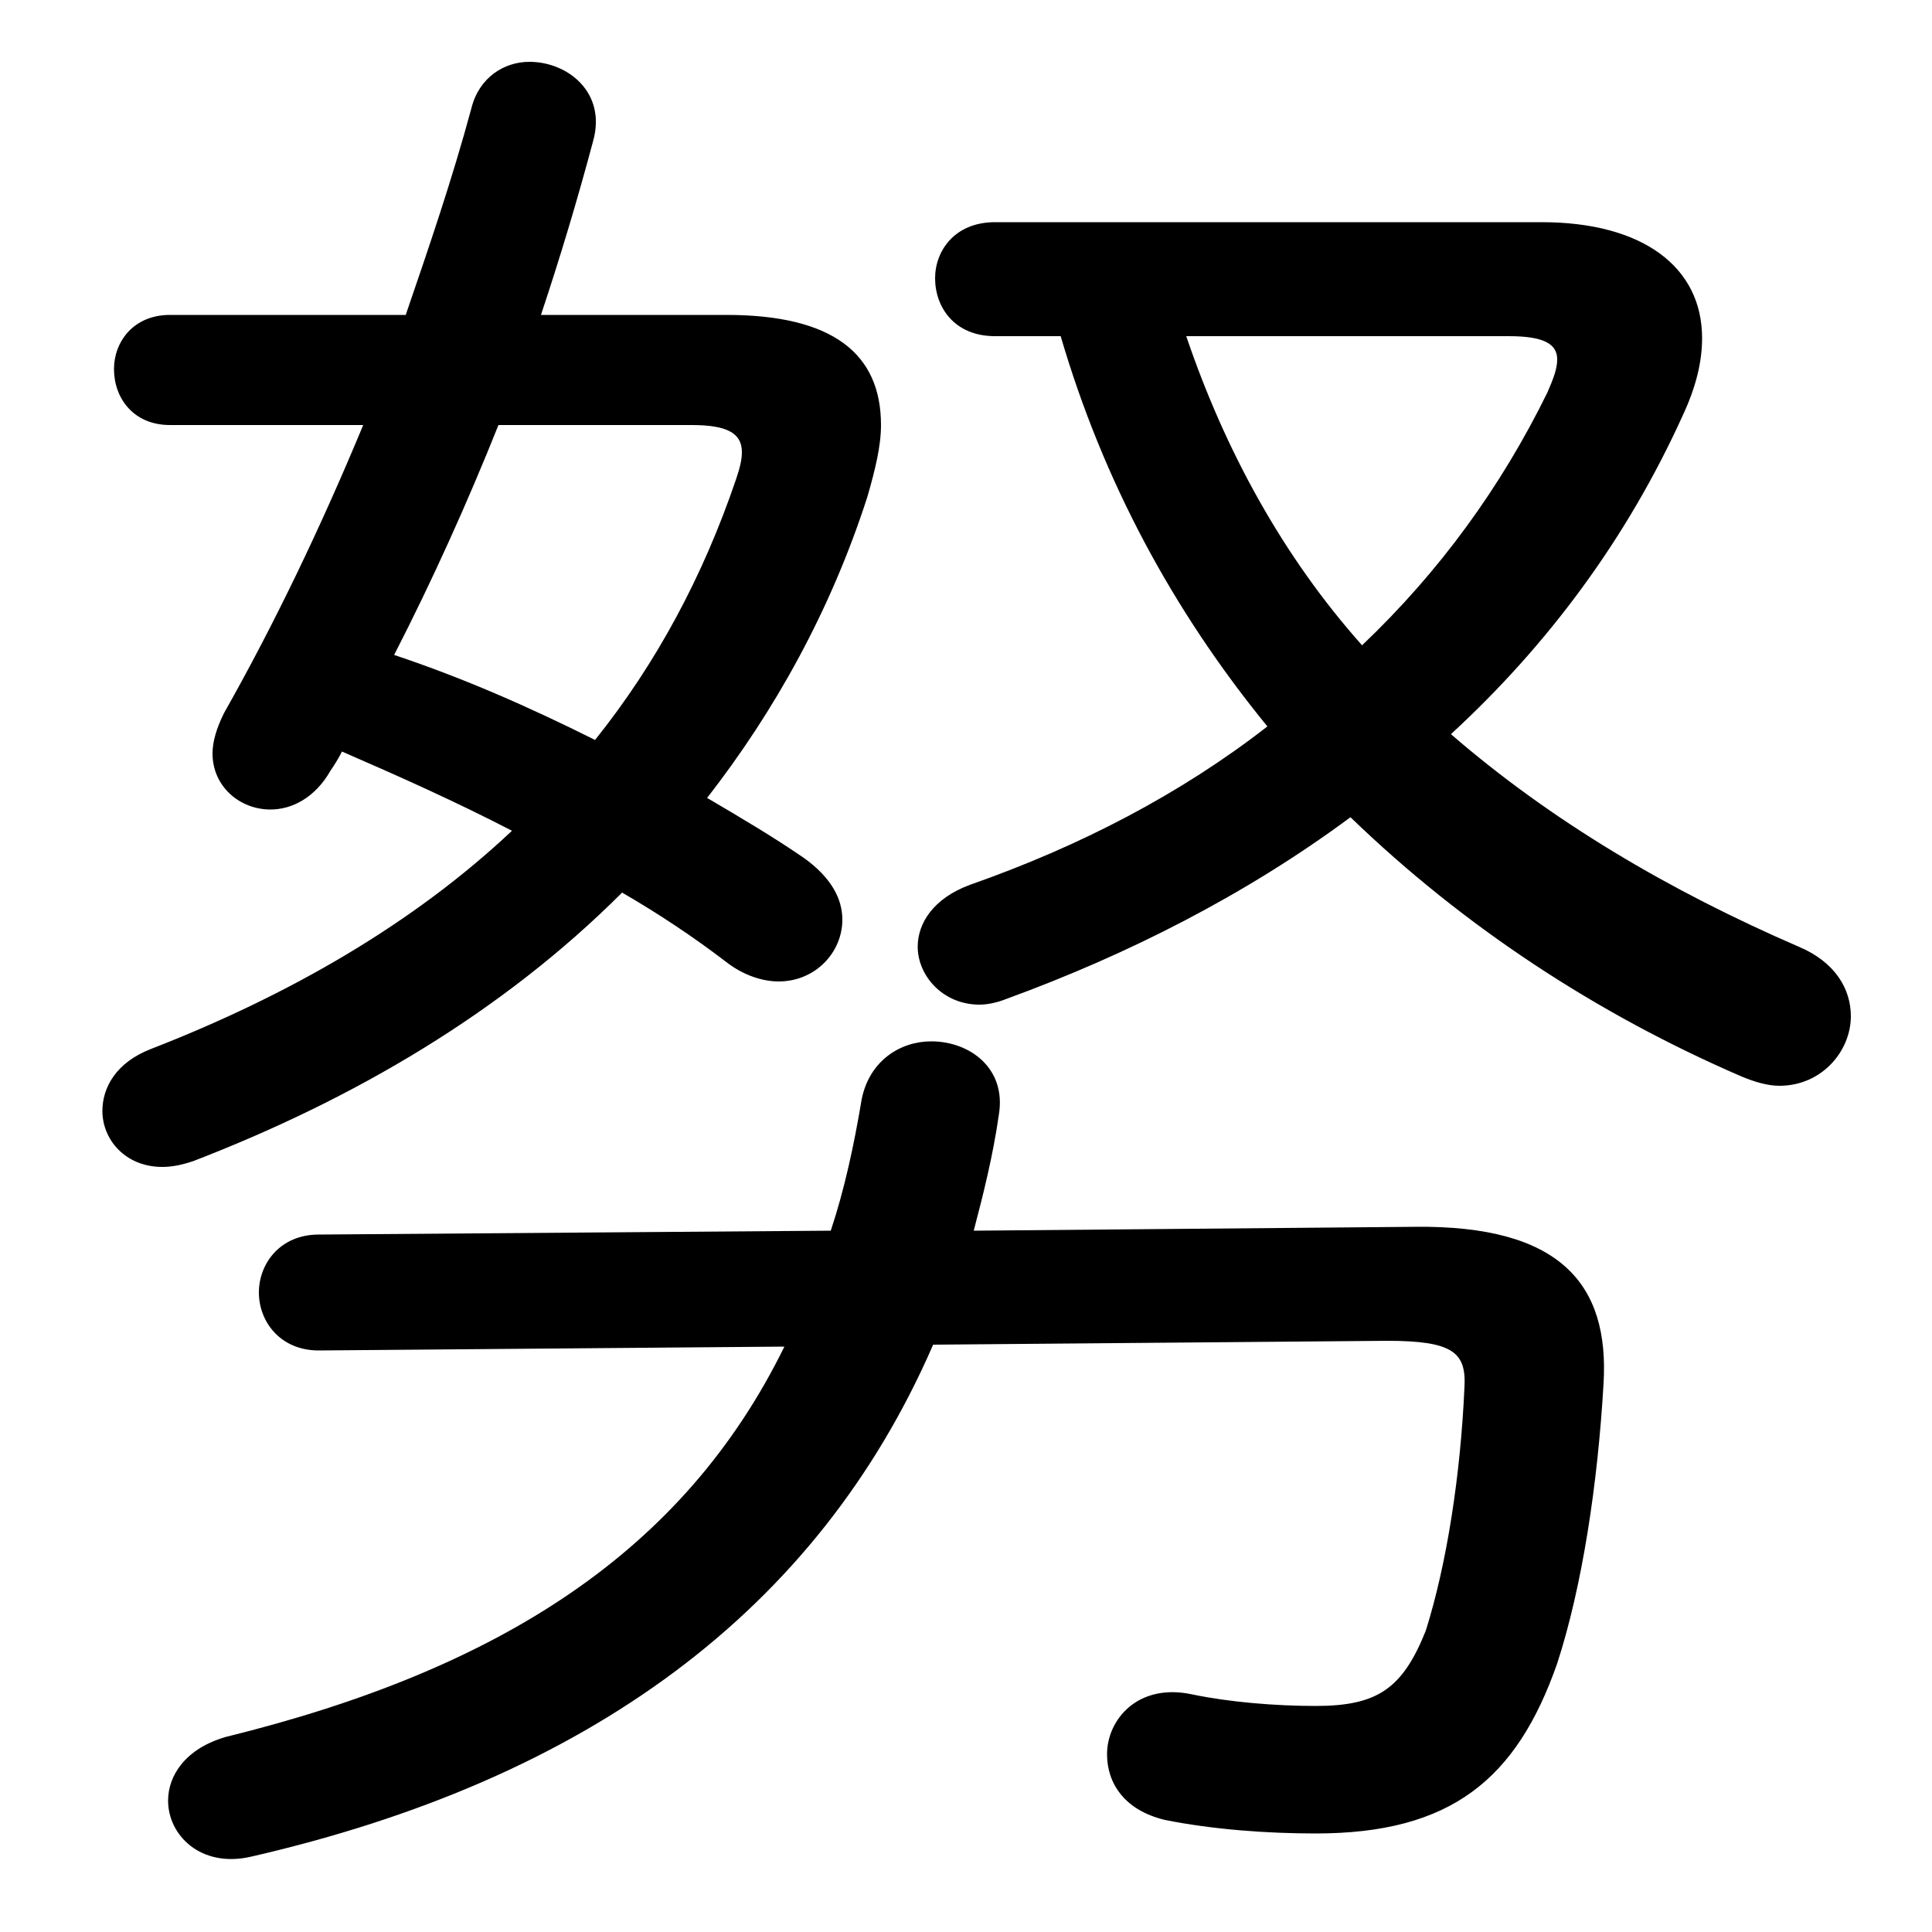 <svg xmlns="http://www.w3.org/2000/svg" viewBox="0 -44.0 50.0 50.0">
    <rect x="0" y="-44.0" width="50.0" height="50.0" fill="#808080" stroke="none"/>
    <g transform="scale(1, -1)">
        <!-- ボディの枠 -->
        <rect x="0" y="-6.0" width="50.0" height="50.0"
            stroke="white" fill="white"/>
        <!-- グリフ座標系の原点 -->
        <circle cx="0" cy="0" r="5" fill="white"/>
        <!-- グリフのアウトライン -->
        <g style="fill:black;stroke:#000000;stroke-width:0;stroke-linecap:round;stroke-linejoin:round;">
        <path d="M 14.0 35.85 C 14.5 37.35 14.95 38.85 15.35 40.35 C 15.7 41.6 14.7 42.4 13.7 42.4 C 13.05 42.4 12.4 42.0 12.2 41.2 C 11.7 39.35 11.1 37.6 10.5 35.85 L 4.4 35.85 C 3.45 35.85 2.95 35.15 2.95 34.45 C 2.95 33.7 3.45 33.0 4.4 33.0 L 9.4 33.0 C 8.3 30.35 7.1 27.85 5.8 25.55 C 5.6 25.15 5.5 24.8 5.5 24.5 C 5.5 23.65 6.2 23.05 7.0 23.05 C 7.55 23.05 8.15 23.35 8.55 24.05 C 8.65 24.2 8.75 24.35 8.85 24.55 C 10.35 23.9 11.8 23.25 13.25 22.5 C 10.7 20.1 7.5 18.25 3.9 16.85 C 3.0 16.5 2.65 15.85 2.65 15.25 C 2.65 14.5 3.25 13.8 4.2 13.8 C 4.45 13.8 4.7 13.85 5.0 13.95 C 9.15 15.55 13.0 17.8 16.1 20.9 C 17.05 20.35 17.95 19.75 18.8 19.1 C 19.25 18.75 19.75 18.6 20.15 18.6 C 21.1 18.6 21.8 19.35 21.8 20.2 C 21.8 20.75 21.5 21.3 20.8 21.8 C 20.0 22.35 19.15 22.85 18.3 23.35 C 20.05 25.6 21.5 28.2 22.45 31.15 C 22.65 31.85 22.8 32.45 22.8 33.0 C 22.8 34.85 21.55 35.85 18.8 35.85 Z M 17.9 33.0 C 18.8 33.0 19.2 32.8 19.2 32.3 C 19.2 32.1 19.15 31.9 19.05 31.6 C 18.2 29.1 17.0 26.85 15.4 24.85 C 13.7 25.7 12.0 26.45 10.2 27.05 C 11.2 29.0 12.1 31.0 12.9 33.0 Z M 8.25 12.05 C 7.25 12.05 6.7 11.3 6.7 10.55 C 6.7 9.8 7.25 9.05 8.25 9.05 L 20.3 9.15 C 17.7 3.85 12.95 0.8 5.85 -0.95 C 4.8 -1.25 4.35 -1.95 4.35 -2.6 C 4.35 -3.5 5.2 -4.35 6.5 -4.05 C 15.2 -2.05 21.15 2.3 24.15 9.2 L 35.9 9.3 C 37.6 9.3 37.95 9.0 37.9 8.1 C 37.8 5.85 37.45 3.55 36.9 1.8 C 36.3 0.3 35.65 -0.15 34.05 -0.15 C 33.0 -0.15 31.8 -0.05 30.85 0.15 C 29.45 0.45 28.65 -0.5 28.65 -1.4 C 28.65 -2.15 29.1 -2.85 30.15 -3.1 C 31.4 -3.35 32.8 -3.45 34.05 -3.45 C 37.55 -3.45 39.25 -2.05 40.3 0.95 C 40.95 2.95 41.35 5.6 41.5 8.2 C 41.65 10.75 40.4 12.3 36.6 12.25 L 25.2 12.15 C 25.45 13.1 25.7 14.1 25.85 15.15 C 26.05 16.35 25.1 17.05 24.1 17.05 C 23.3 17.05 22.5 16.55 22.3 15.55 C 22.1 14.35 21.85 13.2 21.5 12.15 Z M 27.45 35.3 C 28.55 31.55 30.35 28.2 32.8 25.2 C 30.55 23.45 27.95 22.1 25.1 21.1 C 24.15 20.75 23.75 20.1 23.75 19.5 C 23.75 18.75 24.4 18.0 25.35 18.0 C 25.55 18.0 25.8 18.05 26.05 18.15 C 29.2 19.3 32.25 20.85 34.95 22.85 C 37.9 20.0 41.35 17.75 45.05 16.15 C 45.4 16.0 45.75 15.9 46.05 15.9 C 47.15 15.9 47.9 16.8 47.9 17.7 C 47.9 18.4 47.5 19.1 46.55 19.5 C 43.2 20.95 40.15 22.75 37.55 25.0 C 40.05 27.3 42.1 30.05 43.55 33.25 C 43.9 34.0 44.05 34.65 44.05 35.25 C 44.05 37.1 42.5 38.25 39.9 38.25 L 25.75 38.25 C 24.7 38.25 24.2 37.5 24.2 36.8 C 24.2 36.05 24.7 35.3 25.75 35.3 Z M 39.05 35.3 C 39.95 35.3 40.3 35.1 40.3 34.7 C 40.3 34.45 40.2 34.2 40.05 33.85 C 38.85 31.4 37.25 29.2 35.25 27.3 C 33.2 29.6 31.7 32.35 30.7 35.3 Z"/>
    </g>
    </g>
</svg>
